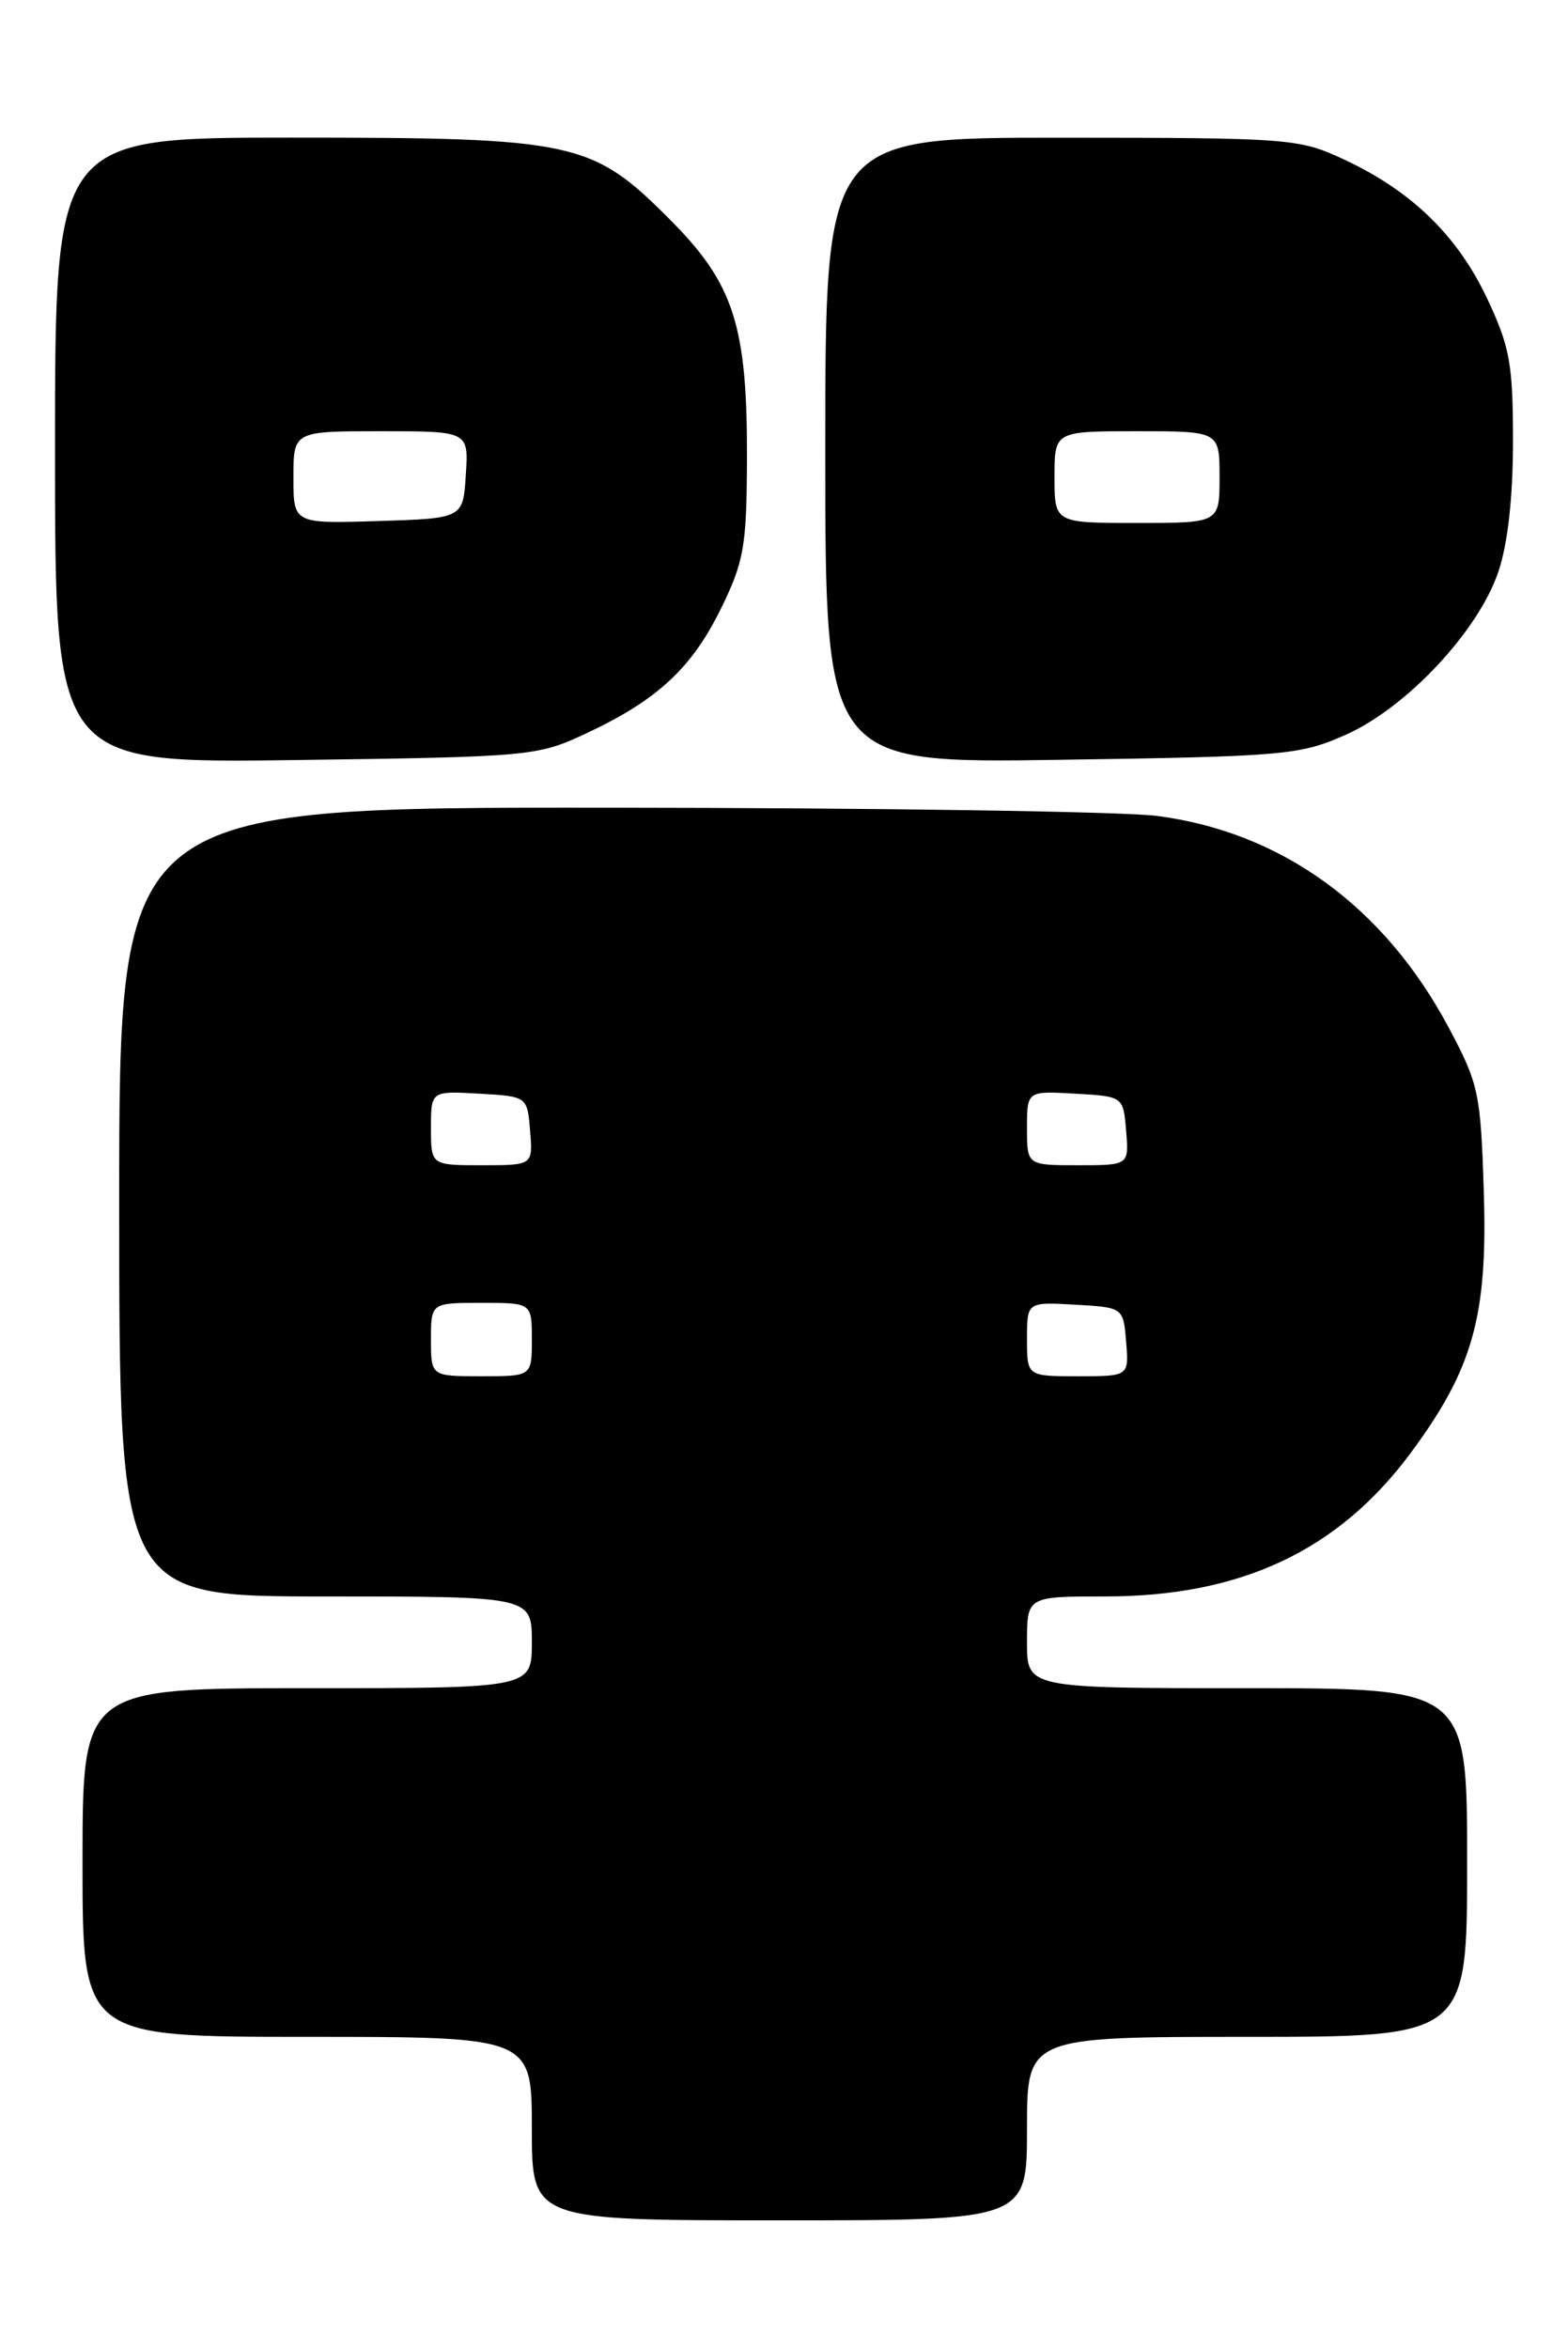 <?xml version="1.0" encoding="UTF-8" standalone="no"?>
<!DOCTYPE svg PUBLIC "-//W3C//DTD SVG 1.1//EN" "http://www.w3.org/Graphics/SVG/1.1/DTD/svg11.dtd" >
<svg xmlns="http://www.w3.org/2000/svg" xmlns:xlink="http://www.w3.org/1999/xlink" version="1.1" viewBox="0 0 171 256">
 <g >
 <path fill="currentColor"
d=" M 112.00 232.00 C 112.00 222.00 112.00 222.00 136.00 222.00 C 160.00 222.00 160.00 222.00 160.00 203.00 C 160.00 184.00 160.00 184.00 136.00 184.00 C 112.00 184.00 112.00 184.00 112.00 179.00 C 112.00 174.00 112.00 174.00 120.53 174.00 C 135.34 174.00 145.95 169.01 153.86 158.34 C 160.63 149.20 162.24 143.46 161.82 130.00 C 161.48 119.12 161.27 118.15 157.99 112.00 C 150.95 98.80 139.76 90.68 126.18 88.93 C 122.51 88.45 95.54 88.05 66.25 88.03 C 13.00 88.00 13.00 88.00 13.00 131.00 C 13.00 174.00 13.00 174.00 35.50 174.00 C 58.00 174.00 58.00 174.00 58.00 179.00 C 58.00 184.00 58.00 184.00 33.50 184.00 C 9.00 184.00 9.00 184.00 9.00 203.00 C 9.00 222.00 9.00 222.00 33.50 222.00 C 58.00 222.00 58.00 222.00 58.00 232.00 C 58.00 242.00 58.00 242.00 85.00 242.00 C 112.00 242.00 112.00 242.00 112.00 232.00 Z  M 64.00 79.90 C 71.72 76.28 75.47 72.79 78.66 66.26 C 81.14 61.19 81.43 59.51 81.46 50.05 C 81.51 35.50 80.04 30.92 73.06 23.93 C 64.55 15.39 62.73 15.00 31.82 15.00 C 6.00 15.00 6.00 15.00 6.00 49.10 C 6.00 83.19 6.00 83.19 32.25 82.84 C 58.02 82.49 58.60 82.43 64.00 79.90 Z  M 146.77 80.08 C 153.38 77.14 161.20 68.81 163.39 62.36 C 164.43 59.32 165.00 54.24 165.00 48.07 C 165.00 39.63 164.66 37.79 162.16 32.49 C 158.92 25.65 153.91 20.80 146.57 17.38 C 141.66 15.09 140.70 15.02 115.75 15.01 C 90.00 15.00 90.00 15.00 90.00 49.10 C 90.00 83.20 90.00 83.20 115.75 82.81 C 140.16 82.45 141.77 82.30 146.77 80.08 Z  M 47.00 146.00 C 47.00 142.00 47.00 142.00 52.50 142.00 C 58.00 142.00 58.00 142.00 58.00 146.00 C 58.00 150.00 58.00 150.00 52.50 150.00 C 47.00 150.00 47.00 150.00 47.00 146.00 Z  M 112.00 145.95 C 112.00 141.90 112.00 141.90 117.25 142.20 C 122.50 142.50 122.50 142.50 122.81 146.25 C 123.12 150.00 123.12 150.00 117.56 150.00 C 112.00 150.00 112.00 150.00 112.00 145.95 Z  M 47.00 122.95 C 47.00 118.90 47.00 118.90 52.25 119.20 C 57.50 119.50 57.50 119.50 57.81 123.25 C 58.12 127.00 58.12 127.00 52.56 127.00 C 47.00 127.00 47.00 127.00 47.00 122.95 Z  M 112.00 122.95 C 112.00 118.90 112.00 118.90 117.25 119.20 C 122.50 119.50 122.50 119.50 122.81 123.25 C 123.12 127.00 123.12 127.00 117.56 127.00 C 112.00 127.00 112.00 127.00 112.00 122.95 Z  M 32.00 52.04 C 32.00 47.00 32.00 47.00 41.55 47.00 C 51.11 47.00 51.11 47.00 50.80 51.75 C 50.50 56.50 50.50 56.50 41.25 56.79 C 32.00 57.08 32.00 57.08 32.00 52.04 Z  M 115.00 52.00 C 115.00 47.00 115.00 47.00 124.00 47.00 C 133.00 47.00 133.00 47.00 133.00 52.00 C 133.00 57.00 133.00 57.00 124.00 57.00 C 115.00 57.00 115.00 57.00 115.00 52.00 Z "/>
</g>
</svg>